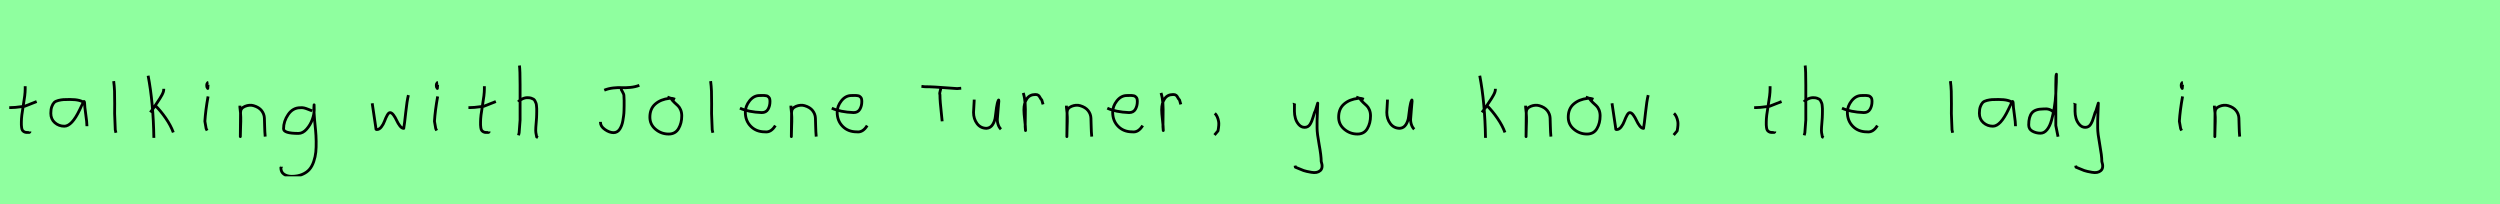 <?xml version="1.0" encoding="utf-8" standalone="no"?>
<!DOCTYPE svg PUBLIC "-//W3C//DTD SVG 1.1//EN"
  "http://www.w3.org/Graphics/SVG/1.1/DTD/svg11.dtd">
<svg xmlns:xlink="http://www.w3.org/1999/xlink" width="882pt" height="72pt" viewBox="0 0 882 72" xmlns="http://www.w3.org/2000/svg" version="1.1">
 <defs>
  <style type="text/css">*{stroke-linejoin: round; stroke-linecap: butt}</style>
 </defs>
 <g id="figure_1">
  <g id="patch_1">
   <path d="M 0 72 
L 882 72 
L 882 0 
L 0 0 
z
" style="fill: #8fff9f"/>
  </g>
  <g id="axes_1">
   <g id="patch_2">
    <path d="M 3.264 37.957 
L 3.939 37.957 
Q 4.651 37.957 5.438 37.882 
Q 6.226 37.807 7.182 37.676 
Q 8.137 37.545 8.662 37.507 
L 12.936 35.82 
M 8.887 30.421 
L 8.887 31.434 
Q 8.887 33.383 8.212 37.207 
Q 7.538 41.031 7.538 43.018 
Q 7.538 43.805 7.538 44.105 
Q 7.538 44.405 7.631 45.042 
Q 7.725 45.68 7.913 45.961 
Q 8.1 46.242 8.494 46.486 
Q 8.887 46.729 9.45 46.729 
Q 9.562 46.692 9.881 46.729 
Q 10.199 46.767 10.387 46.711 
Q 10.574 46.655 10.574 46.392 
" clip-path="url(#pa3b934e337)" style="fill: none; stroke: #000000; stroke-linejoin: miter"/>
   </g>
  </g>
  <g id="axes_2">
   <g id="patch_3">
    <path d="M 29.844 36.442 
Q 28.635 35.095 24.663 35.095 
Q 23.143 35.095 22.366 35.146 
Q 21.588 35.198 20.587 35.44 
Q 19.585 35.682 19.101 36.183 
Q 18.618 36.684 18.272 37.616 
Q 17.927 38.549 17.927 39.965 
Q 17.927 42.037 19.343 43.281 
Q 20.759 44.524 22.694 44.524 
Q 25.354 44.524 28.117 38.721 
Q 29.464 35.855 29.464 35.82 
Q 29.809 35.578 29.844 36.442 
Q 29.844 37.513 30.258 40.362 
Q 30.673 43.212 30.673 44.524 
" clip-path="url(#pb95bf3f1e4)" style="fill: none; stroke: #000000; stroke-linejoin: miter"/>
   </g>
  </g>
  <g id="axes_3">
   <g id="patch_4">
    <path d="M 40.106 28.622 
Q 40.331 30.347 40.406 32.146 
Q 40.481 33.946 40.463 36.551 
Q 40.444 39.157 40.444 40.094 
Q 40.444 40.131 40.669 45.83 
L 40.894 46.842 
" clip-path="url(#p5d2596f546)" style="fill: none; stroke: #000000; stroke-linejoin: miter"/>
   </g>
  </g>
  <g id="axes_4">
   <g id="patch_5">
    <path d="M 54.732 37.17 
Q 56.756 39.194 58.518 41.762 
Q 60.28 44.33 61.143 46.729 
M 57.768 31.321 
L 57.768 31.546 
Q 57.768 32.333 57.131 33.514 
Q 56.494 34.695 55.519 36.101 
Q 54.544 37.507 54.282 37.957 
L 53.045 39.644 
M 52.257 26.71 
Q 54.094 36.27 54.282 48.641 
" clip-path="url(#pae2f28a3ce)" style="fill: none; stroke: #000000; stroke-linejoin: miter"/>
   </g>
  </g>
  <g id="axes_5">
   <g id="patch_6">
    <path d="M 73.519 29.072 
Q 73.144 29.147 73.012 29.578 
Q 72.881 30.009 72.956 30.421 
Q 72.956 30.571 72.994 30.703 
Q 73.031 30.834 73.087 30.89 
Q 73.144 30.946 73.2 31.04 
Q 73.256 31.134 73.294 31.209 
L 73.406 29.859 
M 73.406 34.02 
Q 72.506 39.007 72.281 42.793 
L 72.731 45.38 
L 73.069 46.055 
" clip-path="url(#p20d498b07c)" style="fill: none; stroke: #000000; stroke-linejoin: miter"/>
   </g>
  </g>
  <g id="axes_6">
   <g id="patch_7">
    <path d="M 84.639 37.282 
L 84.639 37.844 
Q 84.901 39.869 84.939 41.312 
Q 84.976 42.756 84.882 44.668 
Q 84.789 46.58 84.789 48.192 
L 84.864 39.644 
Q 84.864 38.144 86.457 37.507 
Q 88.05 36.87 89.475 37.282 
Q 91.387 37.844 92.305 39.044 
Q 93.224 40.244 93.28 41.668 
Q 93.336 43.093 93.374 44.818 
Q 93.411 46.542 93.561 48.192 
" clip-path="url(#p62185ab1fd)" style="fill: none; stroke: #000000; stroke-linejoin: miter"/>
   </g>
  </g>
  <g id="axes_7">
   <g id="patch_8">
    <path d="M 110.087 39.096 
Q 109.832 39.024 108.868 38.623 
Q 107.903 38.223 107.248 38.077 
Q 106.592 37.931 105.937 38.004 
Q 103.316 38.004 101.678 40.389 
Q 100.04 42.773 100.04 45.431 
Q 100.04 47.069 105.282 47.069 
Q 106.847 47.069 108.176 45.558 
Q 109.505 44.047 110.178 42.173 
Q 110.852 40.298 110.852 38.769 
Q 110.852 37.276 110.815 36.985 
L 110.742 38.077 
Q 110.742 38.55 110.742 38.987 
Q 110.779 40.189 110.979 42.282 
Q 111.179 44.375 111.343 46.05 
Q 111.507 47.724 111.543 49.872 
Q 111.58 52.02 111.416 53.658 
Q 111.252 55.296 110.688 56.971 
Q 110.124 58.646 109.195 59.738 
Q 108.267 60.83 106.665 61.522 
Q 105.063 62.213 102.916 62.213 
Q 101.277 62.213 100.185 61.467 
Q 99.093 60.721 99.093 59.155 
Q 99.02 58.937 99.057 58.937 
Q 99.093 58.937 99.202 58.937 
Q 99.311 58.937 99.311 58.828 
" clip-path="url(#p4a81368c4b)" style="fill: none; stroke: #000000; stroke-linejoin: miter"/>
   </g>
  </g>
  <g id="axes_8"/>
  <g id="axes_9">
   <g id="patch_9">
    <path d="M 131.316 36.438 
L 132.552 44.778 
Q 132.655 45.567 132.655 45.602 
Q 132.655 45.705 132.964 45.705 
Q 133.822 45.705 134.542 44.778 
Q 135.263 43.851 135.675 42.719 
Q 136.087 41.586 136.602 40.659 
Q 137.117 39.733 137.597 39.733 
Q 138.215 39.733 138.85 40.608 
Q 139.485 41.483 139.948 42.513 
Q 140.411 43.542 141.081 44.418 
Q 141.75 45.293 142.436 45.293 
Q 142.711 43.783 143.14 39.698 
Q 143.569 35.614 144.084 33.555 
" clip-path="url(#p03e1c5ae07)" style="fill: none; stroke: #000000; stroke-linejoin: miter"/>
   </g>
  </g>
  <g id="axes_10">
   <g id="patch_10">
    <path d="M 154.519 29.072 
Q 154.144 29.147 154.012 29.578 
Q 153.881 30.009 153.956 30.421 
Q 153.956 30.571 153.994 30.703 
Q 154.031 30.834 154.087 30.89 
Q 154.144 30.946 154.2 31.04 
Q 154.256 31.134 154.294 31.209 
L 154.406 29.859 
M 154.406 34.02 
Q 153.506 39.007 153.281 42.793 
L 153.731 45.38 
L 154.069 46.055 
" clip-path="url(#p5c49ab3abf)" style="fill: none; stroke: #000000; stroke-linejoin: miter"/>
   </g>
  </g>
  <g id="axes_11">
   <g id="patch_11">
    <path d="M 165.264 37.957 
L 165.939 37.957 
Q 166.651 37.957 167.438 37.882 
Q 168.226 37.807 169.182 37.676 
Q 170.137 37.545 170.662 37.507 
L 174.936 35.82 
M 170.887 30.421 
L 170.887 31.434 
Q 170.887 33.383 170.212 37.207 
Q 169.538 41.031 169.538 43.018 
Q 169.538 43.805 169.538 44.105 
Q 169.538 44.405 169.631 45.042 
Q 169.725 45.68 169.913 45.961 
Q 170.1 46.242 170.494 46.486 
Q 170.887 46.729 171.45 46.729 
Q 171.562 46.692 171.881 46.729 
Q 172.199 46.767 172.387 46.711 
Q 172.574 46.655 172.574 46.392 
" clip-path="url(#pf576744a31)" style="fill: none; stroke: #000000; stroke-linejoin: miter"/>
   </g>
  </g>
  <g id="axes_12">
   <g id="patch_12">
    <path d="M 182.813 35.932 
Q 183.413 35.258 184.407 34.827 
Q 185.4 34.395 186.3 34.47 
Q 186.937 34.47 187.425 34.639 
Q 187.912 34.808 188.231 34.995 
Q 188.549 35.183 188.774 35.67 
Q 188.999 36.157 189.112 36.42 
Q 189.224 36.682 189.28 37.376 
Q 189.337 38.069 189.355 38.332 
Q 189.374 38.594 189.355 39.419 
Q 189.337 40.244 189.337 40.431 
Q 189.337 41.368 189.168 43.243 
Q 188.999 45.117 188.999 46.055 
Q 188.999 46.467 189.055 46.823 
Q 189.112 47.179 189.205 47.61 
Q 189.299 48.042 189.337 48.304 
L 189.787 48.529 
M 183.263 23.111 
Q 183.488 24.798 183.488 29.972 
L 183.488 42.343 
L 183.151 46.842 
L 182.926 47.742 
" clip-path="url(#pff56653b15)" style="fill: none; stroke: #000000; stroke-linejoin: miter"/>
   </g>
  </g>
  <g id="axes_13"/>
  <g id="axes_14">
   <g id="patch_13">
    <path d="M 213.184 31.82 
Q 214.65 31.223 216.34 31.037 
Q 218.029 30.851 219.334 30.925 
Q 220.638 31 222.352 30.838 
Q 224.067 30.677 225.558 30.105 
M 211.842 43.001 
L 211.842 43.15 
Q 211.842 44.591 213.433 45.697 
Q 215.023 46.802 216.464 46.802 
Q 217.16 46.802 217.719 46.467 
Q 218.278 46.131 218.65 45.56 
Q 219.023 44.988 219.309 44.231 
Q 219.594 43.473 219.744 42.603 
Q 219.893 41.733 220.017 40.814 
Q 220.141 39.895 220.154 39.013 
Q 220.166 38.131 220.191 37.348 
Q 220.216 36.565 220.191 35.944 
Q 220.191 35.572 220.191 35.398 
Q 220.191 35.124 220.154 34.553 
Q 220.116 33.981 220.116 33.683 
Q 220.116 33.435 219.955 33.062 
Q 219.793 32.689 219.545 32.255 
Q 219.296 31.82 219.222 31.671 
L 219.147 30.925 
" clip-path="url(#p22d234e925)" style="fill: none; stroke: #000000; stroke-linejoin: miter"/>
   </g>
  </g>
  <g id="axes_15">
   <g id="patch_14">
    <path d="M 238.162 35.033 
Q 237.112 34.583 236.137 34.695 
Q 233.1 35.033 231.189 36.701 
Q 229.277 38.369 229.277 41.331 
Q 229.277 43.918 231.282 45.605 
Q 233.288 47.292 235.912 47.292 
Q 238.274 47.292 239.399 45.361 
Q 240.523 43.43 240.523 40.881 
Q 240.523 39.644 240.111 38.707 
Q 239.699 37.769 239.174 37.301 
Q 238.649 36.832 237.899 36.12 
Q 237.149 35.408 236.7 34.695 
L 235.462 34.245 
" clip-path="url(#p85d6400e9e)" style="fill: none; stroke: #000000; stroke-linejoin: miter"/>
   </g>
  </g>
  <g id="axes_16">
   <g id="patch_15">
    <path d="M 250.706 28.622 
Q 250.931 30.347 251.006 32.146 
Q 251.081 33.946 251.063 36.551 
Q 251.044 39.157 251.044 40.094 
Q 251.044 40.131 251.269 45.83 
L 251.494 46.842 
" clip-path="url(#p004b53085e)" style="fill: none; stroke: #000000; stroke-linejoin: miter"/>
   </g>
  </g>
  <g id="axes_17">
   <g id="patch_16">
    <path d="M 261.058 38.161 
Q 264.03 39.536 268.749 39.721 
Q 270.272 39.721 270.96 38.551 
Q 271.647 37.381 271.647 35.82 
Q 271.647 35.3 271.554 34.91 
Q 271.461 34.52 271.22 34.297 
Q 270.978 34.074 270.811 33.944 
Q 270.644 33.814 270.198 33.758 
Q 269.752 33.702 269.548 33.684 
Q 269.344 33.665 268.768 33.684 
Q 268.192 33.702 267.969 33.702 
Q 265.925 33.702 264.439 35.578 
Q 262.953 37.455 262.953 39.61 
Q 262.953 42.62 264.885 44.57 
Q 266.817 46.521 269.864 46.521 
Q 272.019 46.818 273.542 44.292 
" clip-path="url(#p07164ac006)" style="fill: none; stroke: #000000; stroke-linejoin: miter"/>
   </g>
  </g>
  <g id="axes_18">
   <g id="patch_17">
    <path d="M 279.039 37.282 
L 279.039 37.844 
Q 279.301 39.869 279.339 41.312 
Q 279.376 42.756 279.282 44.668 
Q 279.189 46.58 279.189 48.192 
L 279.264 39.644 
Q 279.264 38.144 280.857 37.507 
Q 282.45 36.87 283.875 37.282 
Q 285.787 37.844 286.705 39.044 
Q 287.624 40.244 287.68 41.668 
Q 287.736 43.093 287.774 44.818 
Q 287.811 46.542 287.961 48.192 
" clip-path="url(#p665b5a5c6a)" style="fill: none; stroke: #000000; stroke-linejoin: miter"/>
   </g>
  </g>
  <g id="axes_19">
   <g id="patch_18">
    <path d="M 293.458 38.161 
Q 296.43 39.536 301.149 39.721 
Q 302.672 39.721 303.36 38.551 
Q 304.047 37.381 304.047 35.82 
Q 304.047 35.3 303.954 34.91 
Q 303.861 34.52 303.62 34.297 
Q 303.378 34.074 303.211 33.944 
Q 303.044 33.814 302.598 33.758 
Q 302.152 33.702 301.948 33.684 
Q 301.744 33.665 301.168 33.684 
Q 300.592 33.702 300.369 33.702 
Q 298.325 33.702 296.839 35.578 
Q 295.353 37.455 295.353 39.61 
Q 295.353 42.62 297.285 44.57 
Q 299.217 46.521 302.264 46.521 
Q 304.419 46.818 305.942 44.292 
" clip-path="url(#p073d079eaa)" style="fill: none; stroke: #000000; stroke-linejoin: miter"/>
   </g>
  </g>
  <g id="axes_20"/>
  <g id="axes_21">
   <g id="patch_19">
    <path d="M 325.087 30.471 
L 326.261 30.601 
Q 328.088 30.601 329.926 30.71 
Q 331.763 30.819 334.003 30.993 
Q 336.242 31.167 337.678 31.254 
L 339.113 31.123 
M 331.872 31.058 
Q 331.937 31.406 331.676 32.178 
Q 331.415 32.95 331.611 33.406 
Q 331.611 34.711 331.752 36.364 
Q 331.893 38.016 332.111 39.973 
Q 332.328 41.93 332.394 42.8 
" clip-path="url(#pc02b26e2b5)" style="fill: none; stroke: #000000; stroke-linejoin: miter"/>
   </g>
  </g>
  <g id="axes_22">
   <g id="patch_20">
    <path d="M 343.689 35.145 
Q 343.689 35.145 343.689 35.595 
Q 343.689 36.27 343.576 37.62 
Q 343.464 38.969 343.464 39.644 
Q 343.464 41.931 344.701 43.599 
Q 345.938 45.267 348.075 45.267 
Q 349.462 45.155 350.231 43.918 
Q 350.999 42.681 351.149 41.237 
Q 351.299 39.794 351.562 37.994 
Q 351.824 36.195 352.236 35.37 
Q 352.386 35.07 352.386 35.67 
Q 352.386 36.27 352.124 38.707 
Q 351.899 41.031 351.899 41.556 
Q 351.749 42.643 352.086 43.768 
Q 352.424 44.892 353.136 45.605 
" clip-path="url(#pd08c4879d0)" style="fill: none; stroke: #000000; stroke-linejoin: miter"/>
   </g>
  </g>
  <g id="axes_23">
   <g id="patch_21">
    <path d="M 361.013 32.783 
Q 361.538 34.508 361.67 36.457 
Q 361.801 38.407 361.726 40.956 
Q 361.651 43.505 361.688 44.705 
L 361.801 46.055 
L 361.801 45.83 
Q 361.801 44.668 361.52 42.306 
Q 361.238 39.944 361.238 38.744 
Q 361.238 36.42 362.251 34.883 
Q 363.263 33.346 365.287 33.346 
Q 366 33.346 366.337 33.627 
Q 366.674 33.908 366.937 34.433 
Q 367.199 34.958 367.537 35.258 
L 367.987 36.832 
" clip-path="url(#pd66e90a1c4)" style="fill: none; stroke: #000000; stroke-linejoin: miter"/>
   </g>
  </g>
  <g id="axes_24">
   <g id="patch_22">
    <path d="M 376.239 37.282 
L 376.239 37.844 
Q 376.501 39.869 376.539 41.312 
Q 376.576 42.756 376.482 44.668 
Q 376.389 46.58 376.389 48.192 
L 376.464 39.644 
Q 376.464 38.144 378.057 37.507 
Q 379.65 36.87 381.075 37.282 
Q 382.987 37.844 383.905 39.044 
Q 384.824 40.244 384.88 41.668 
Q 384.936 43.093 384.974 44.818 
Q 385.011 46.542 385.161 48.192 
" clip-path="url(#pa0005b7053)" style="fill: none; stroke: #000000; stroke-linejoin: miter"/>
   </g>
  </g>
  <g id="axes_25">
   <g id="patch_23">
    <path d="M 390.658 38.161 
Q 393.63 39.536 398.349 39.721 
Q 399.872 39.721 400.56 38.551 
Q 401.247 37.381 401.247 35.82 
Q 401.247 35.3 401.154 34.91 
Q 401.061 34.52 400.82 34.297 
Q 400.578 34.074 400.411 33.944 
Q 400.244 33.814 399.798 33.758 
Q 399.352 33.702 399.148 33.684 
Q 398.944 33.665 398.368 33.684 
Q 397.792 33.702 397.569 33.702 
Q 395.525 33.702 394.039 35.578 
Q 392.553 37.455 392.553 39.61 
Q 392.553 42.62 394.485 44.57 
Q 396.417 46.521 399.464 46.521 
Q 401.619 46.818 403.142 44.292 
" clip-path="url(#p718d42b617)" style="fill: none; stroke: #000000; stroke-linejoin: miter"/>
   </g>
  </g>
  <g id="axes_26">
   <g id="patch_24">
    <path d="M 409.613 32.783 
Q 410.138 34.508 410.27 36.457 
Q 410.401 38.407 410.326 40.956 
Q 410.251 43.505 410.288 44.705 
L 410.401 46.055 
L 410.401 45.83 
Q 410.401 44.668 410.12 42.306 
Q 409.838 39.944 409.838 38.744 
Q 409.838 36.42 410.851 34.883 
Q 411.863 33.346 413.887 33.346 
Q 414.6 33.346 414.937 33.627 
Q 415.274 33.908 415.537 34.433 
Q 415.799 34.958 416.137 35.258 
L 416.587 36.832 
" clip-path="url(#p47457e2e00)" style="fill: none; stroke: #000000; stroke-linejoin: miter"/>
   </g>
  </g>
  <g id="axes_27">
   <g id="patch_25">
    <path d="M 428.588 39.981 
Q 429.6 40.956 429.937 42.906 
Q 430.125 43.955 429.712 46.167 
L 428.475 47.629 
" clip-path="url(#p75299e10ff)" style="fill: none; stroke: #000000; stroke-linejoin: miter"/>
   </g>
  </g>
  <g id="axes_28"/>
  <g id="axes_29">
   <g id="patch_26">
    <path d="M 456.564 36.382 
Q 456.526 36.495 456.658 36.701 
Q 456.789 36.907 456.676 37.057 
L 456.676 39.307 
Q 456.676 40.506 457.014 41.725 
Q 457.351 42.943 458.213 43.937 
Q 459.076 44.93 460.275 44.93 
Q 461.513 44.93 462.187 43.862 
Q 462.862 42.793 463.312 41.144 
Q 463.762 39.494 464.099 38.969 
L 464.887 36.382 
L 464.662 42.681 
L 464.662 45.155 
Q 464.662 47.067 465.393 51.003 
Q 466.124 54.94 466.124 56.964 
Q 466.874 59.214 465.786 60.188 
Q 464.699 61.163 462.637 60.788 
Q 460.838 60.488 459.919 60.17 
Q 459.001 59.851 457.014 58.989 
L 456.901 58.426 
" clip-path="url(#p2ff9166391)" style="fill: none; stroke: #000000; stroke-linejoin: miter"/>
   </g>
  </g>
  <g id="axes_30">
   <g id="patch_27">
    <path d="M 481.162 35.033 
Q 480.112 34.583 479.137 34.695 
Q 476.1 35.033 474.189 36.701 
Q 472.277 38.369 472.277 41.331 
Q 472.277 43.918 474.282 45.605 
Q 476.288 47.292 478.912 47.292 
Q 481.274 47.292 482.399 45.361 
Q 483.523 43.43 483.523 40.881 
Q 483.523 39.644 483.111 38.707 
Q 482.699 37.769 482.174 37.301 
Q 481.649 36.832 480.899 36.12 
Q 480.149 35.408 479.7 34.695 
L 478.462 34.245 
" clip-path="url(#p394c822cdf)" style="fill: none; stroke: #000000; stroke-linejoin: miter"/>
   </g>
  </g>
  <g id="axes_31">
   <g id="patch_28">
    <path d="M 489.489 35.145 
Q 489.489 35.145 489.489 35.595 
Q 489.489 36.27 489.376 37.62 
Q 489.264 38.969 489.264 39.644 
Q 489.264 41.931 490.501 43.599 
Q 491.738 45.267 493.875 45.267 
Q 495.262 45.155 496.031 43.918 
Q 496.799 42.681 496.949 41.237 
Q 497.099 39.794 497.362 37.994 
Q 497.624 36.195 498.036 35.37 
Q 498.186 35.07 498.186 35.67 
Q 498.186 36.27 497.924 38.707 
Q 497.699 41.031 497.699 41.556 
Q 497.549 42.643 497.886 43.768 
Q 498.224 44.892 498.936 45.605 
" clip-path="url(#p11de444bf3)" style="fill: none; stroke: #000000; stroke-linejoin: miter"/>
   </g>
  </g>
  <g id="axes_32"/>
  <g id="axes_33">
   <g id="patch_29">
    <path d="M 524.532 37.17 
Q 526.556 39.194 528.318 41.762 
Q 530.08 44.33 530.943 46.729 
M 527.568 31.321 
L 527.568 31.546 
Q 527.568 32.333 526.931 33.514 
Q 526.294 34.695 525.319 36.101 
Q 524.344 37.507 524.082 37.957 
L 522.845 39.644 
M 522.057 26.71 
Q 523.894 36.27 524.082 48.641 
" clip-path="url(#p25154edfd0)" style="fill: none; stroke: #000000; stroke-linejoin: miter"/>
   </g>
  </g>
  <g id="axes_34">
   <g id="patch_30">
    <path d="M 538.239 37.282 
L 538.239 37.844 
Q 538.501 39.869 538.539 41.312 
Q 538.576 42.756 538.482 44.668 
Q 538.389 46.58 538.389 48.192 
L 538.464 39.644 
Q 538.464 38.144 540.057 37.507 
Q 541.65 36.87 543.075 37.282 
Q 544.987 37.844 545.905 39.044 
Q 546.824 40.244 546.88 41.668 
Q 546.936 43.093 546.974 44.818 
Q 547.011 46.542 547.161 48.192 
" clip-path="url(#p41b108f0ef)" style="fill: none; stroke: #000000; stroke-linejoin: miter"/>
   </g>
  </g>
  <g id="axes_35">
   <g id="patch_31">
    <path d="M 562.162 35.033 
Q 561.112 34.583 560.137 34.695 
Q 557.1 35.033 555.189 36.701 
Q 553.277 38.369 553.277 41.331 
Q 553.277 43.918 555.282 45.605 
Q 557.288 47.292 559.912 47.292 
Q 562.274 47.292 563.399 45.361 
Q 564.523 43.43 564.523 40.881 
Q 564.523 39.644 564.111 38.707 
Q 563.699 37.769 563.174 37.301 
Q 562.649 36.832 561.899 36.12 
Q 561.149 35.408 560.7 34.695 
L 559.462 34.245 
" clip-path="url(#p84dcb48a07)" style="fill: none; stroke: #000000; stroke-linejoin: miter"/>
   </g>
  </g>
  <g id="axes_36">
   <g id="patch_32">
    <path d="M 568.716 36.438 
L 569.952 44.778 
Q 570.055 45.567 570.055 45.602 
Q 570.055 45.705 570.364 45.705 
Q 571.222 45.705 571.942 44.778 
Q 572.663 43.851 573.075 42.719 
Q 573.487 41.586 574.002 40.659 
Q 574.517 39.733 574.997 39.733 
Q 575.615 39.733 576.25 40.608 
Q 576.885 41.483 577.348 42.513 
Q 577.811 43.542 578.481 44.418 
Q 579.15 45.293 579.836 45.293 
Q 580.111 43.783 580.54 39.698 
Q 580.969 35.614 581.484 33.555 
" clip-path="url(#p8f5a3d7e98)" style="fill: none; stroke: #000000; stroke-linejoin: miter"/>
   </g>
  </g>
  <g id="axes_37">
   <g id="patch_33">
    <path d="M 590.588 39.981 
Q 591.6 40.956 591.937 42.906 
Q 592.125 43.955 591.712 46.167 
L 590.475 47.629 
" clip-path="url(#pedd0320390)" style="fill: none; stroke: #000000; stroke-linejoin: miter"/>
   </g>
  </g>
  <g id="axes_38"/>
  <g id="axes_39">
   <g id="patch_34">
    <path d="M 618.864 37.957 
L 619.539 37.957 
Q 620.251 37.957 621.038 37.882 
Q 621.826 37.807 622.782 37.676 
Q 623.737 37.545 624.262 37.507 
L 628.536 35.82 
M 624.487 30.421 
L 624.487 31.434 
Q 624.487 33.383 623.812 37.207 
Q 623.138 41.031 623.138 43.018 
Q 623.138 43.805 623.138 44.105 
Q 623.138 44.405 623.231 45.042 
Q 623.325 45.68 623.513 45.961 
Q 623.7 46.242 624.094 46.486 
Q 624.487 46.729 625.05 46.729 
Q 625.162 46.692 625.481 46.729 
Q 625.799 46.767 625.987 46.711 
Q 626.174 46.655 626.174 46.392 
" clip-path="url(#p03b344f762)" style="fill: none; stroke: #000000; stroke-linejoin: miter"/>
   </g>
  </g>
  <g id="axes_40">
   <g id="patch_35">
    <path d="M 636.413 35.932 
Q 637.013 35.258 638.007 34.827 
Q 639 34.395 639.9 34.47 
Q 640.537 34.47 641.025 34.639 
Q 641.512 34.808 641.831 34.995 
Q 642.149 35.183 642.374 35.67 
Q 642.599 36.157 642.712 36.42 
Q 642.824 36.682 642.88 37.376 
Q 642.937 38.069 642.955 38.332 
Q 642.974 38.594 642.955 39.419 
Q 642.937 40.244 642.937 40.431 
Q 642.937 41.368 642.768 43.243 
Q 642.599 45.117 642.599 46.055 
Q 642.599 46.467 642.655 46.823 
Q 642.712 47.179 642.805 47.61 
Q 642.899 48.042 642.937 48.304 
L 643.387 48.529 
M 636.863 23.111 
Q 637.088 24.798 637.088 29.972 
L 637.088 42.343 
L 636.751 46.842 
L 636.526 47.742 
" clip-path="url(#p0f91ff1691)" style="fill: none; stroke: #000000; stroke-linejoin: miter"/>
   </g>
  </g>
  <g id="axes_41">
   <g id="patch_36">
    <path d="M 649.858 38.161 
Q 652.83 39.536 657.549 39.721 
Q 659.072 39.721 659.76 38.551 
Q 660.447 37.381 660.447 35.82 
Q 660.447 35.3 660.354 34.91 
Q 660.261 34.52 660.02 34.297 
Q 659.778 34.074 659.611 33.944 
Q 659.444 33.814 658.998 33.758 
Q 658.552 33.702 658.348 33.684 
Q 658.144 33.665 657.568 33.684 
Q 656.992 33.702 656.769 33.702 
Q 654.725 33.702 653.239 35.578 
Q 651.753 37.455 651.753 39.61 
Q 651.753 42.62 653.685 44.57 
Q 655.617 46.521 658.664 46.521 
Q 660.819 46.818 662.342 44.292 
" clip-path="url(#p050eecaedc)" style="fill: none; stroke: #000000; stroke-linejoin: miter"/>
   </g>
  </g>
  <g id="axes_42"/>
  <g id="axes_43">
   <g id="patch_37">
    <path d="M 688.106 28.622 
Q 688.331 30.347 688.406 32.146 
Q 688.481 33.946 688.463 36.551 
Q 688.444 39.157 688.444 40.094 
Q 688.444 40.131 688.669 45.83 
L 688.894 46.842 
" clip-path="url(#pa8ec341555)" style="fill: none; stroke: #000000; stroke-linejoin: miter"/>
   </g>
  </g>
  <g id="axes_44">
   <g id="patch_38">
    <path d="M 710.244 36.442 
Q 709.035 35.095 705.063 35.095 
Q 703.543 35.095 702.766 35.146 
Q 701.988 35.198 700.987 35.44 
Q 699.985 35.682 699.501 36.183 
Q 699.018 36.684 698.672 37.616 
Q 698.327 38.549 698.327 39.965 
Q 698.327 42.037 699.743 43.281 
Q 701.159 44.524 703.094 44.524 
Q 705.754 44.524 708.517 38.721 
Q 709.864 35.855 709.864 35.82 
Q 710.209 35.578 710.244 36.442 
Q 710.244 37.513 710.658 40.362 
Q 711.073 43.212 711.073 44.524 
" clip-path="url(#p17f358cf54)" style="fill: none; stroke: #000000; stroke-linejoin: miter"/>
   </g>
  </g>
  <g id="axes_45">
   <g id="patch_39">
    <path d="M 724.499 39.569 
Q 723.149 38.182 720.9 38.444 
Q 718.051 38.444 716.889 39.794 
Q 715.726 41.144 715.726 44.068 
Q 715.726 45.567 717.02 46.28 
Q 718.313 46.992 719.888 46.992 
Q 721.2 46.992 722.212 45.736 
Q 723.224 44.48 723.805 42.306 
Q 724.387 40.131 724.761 37.938 
Q 725.136 35.745 725.286 33.046 
Q 725.436 30.347 725.474 28.978 
Q 725.511 27.61 725.511 26.185 
Q 725.286 26.26 725.286 29.897 
L 725.286 44.293 
L 726.074 48.229 
" clip-path="url(#pa991811c50)" style="fill: none; stroke: #000000; stroke-linejoin: miter"/>
   </g>
  </g>
  <g id="axes_46">
   <g id="patch_40">
    <path d="M 731.964 36.382 
Q 731.926 36.495 732.058 36.701 
Q 732.189 36.907 732.076 37.057 
L 732.076 39.307 
Q 732.076 40.506 732.414 41.725 
Q 732.751 42.943 733.613 43.937 
Q 734.476 44.93 735.675 44.93 
Q 736.913 44.93 737.587 43.862 
Q 738.262 42.793 738.712 41.144 
Q 739.162 39.494 739.499 38.969 
L 740.287 36.382 
L 740.062 42.681 
L 740.062 45.155 
Q 740.062 47.067 740.793 51.003 
Q 741.524 54.94 741.524 56.964 
Q 742.274 59.214 741.186 60.188 
Q 740.099 61.163 738.037 60.788 
Q 736.238 60.488 735.319 60.17 
Q 734.401 59.851 732.414 58.989 
L 732.301 58.426 
" clip-path="url(#pfa3737a7f2)" style="fill: none; stroke: #000000; stroke-linejoin: miter"/>
   </g>
  </g>
  <g id="axes_47"/>
  <g id="axes_48">
   <g id="patch_41">
    <path d="M 770.119 29.072 
Q 769.744 29.147 769.612 29.578 
Q 769.481 30.009 769.556 30.421 
Q 769.556 30.571 769.594 30.703 
Q 769.631 30.834 769.687 30.89 
Q 769.744 30.946 769.8 31.04 
Q 769.856 31.134 769.894 31.209 
L 770.006 29.859 
M 770.006 34.02 
Q 769.106 39.007 768.881 42.793 
L 769.331 45.38 
L 769.669 46.055 
" clip-path="url(#p7b6694dce8)" style="fill: none; stroke: #000000; stroke-linejoin: miter"/>
   </g>
  </g>
  <g id="axes_49">
   <g id="patch_42">
    <path d="M 781.239 37.282 
L 781.239 37.844 
Q 781.501 39.869 781.539 41.312 
Q 781.576 42.756 781.482 44.668 
Q 781.389 46.58 781.389 48.192 
L 781.464 39.644 
Q 781.464 38.144 783.057 37.507 
Q 784.65 36.87 786.075 37.282 
Q 787.987 37.844 788.905 39.044 
Q 789.824 40.244 789.88 41.668 
Q 789.936 43.093 789.974 44.818 
Q 790.011 46.542 790.161 48.192 
" clip-path="url(#pff34a73293)" style="fill: none; stroke: #000000; stroke-linejoin: miter"/>
   </g>
  </g>
 </g>
 <defs>
  <clipPath id="pa3b934e337">
   <rect x="1.389" y="8.64" width="13.421" height="54.36"/>
  </clipPath>
  <clipPath id="pb95bf3f1e4">
   <rect x="16.2" y="10.777" width="16.2" height="50.085"/>
  </clipPath>
  <clipPath id="p5d2596f546">
   <rect x="38.232" y="8.64" width="4.536" height="54.36"/>
  </clipPath>
  <clipPath id="pae2f28a3ce">
   <rect x="50.383" y="8.64" width="12.634" height="54.36"/>
  </clipPath>
  <clipPath id="p20d498b07c">
   <rect x="70.407" y="8.64" width="4.986" height="54.36"/>
  </clipPath>
  <clipPath id="p62185ab1fd">
   <rect x="82.764" y="8.64" width="12.672" height="54.36"/>
  </clipPath>
  <clipPath id="p4a81368c4b">
   <rect x="97.2" y="9.427" width="16.2" height="52.787"/>
  </clipPath>
  <clipPath id="p03e1c5ae07">
   <rect x="129.6" y="10.937" width="16.2" height="49.767"/>
  </clipPath>
  <clipPath id="p5c49ab3abf">
   <rect x="151.407" y="8.64" width="4.986" height="54.36"/>
  </clipPath>
  <clipPath id="pf576744a31">
   <rect x="163.389" y="8.64" width="13.421" height="54.36"/>
  </clipPath>
  <clipPath id="pff56653b15">
   <rect x="180.939" y="8.64" width="10.722" height="54.36"/>
  </clipPath>
  <clipPath id="p22d234e925">
   <rect x="210.6" y="17.806" width="16.2" height="36.028"/>
  </clipPath>
  <clipPath id="p85d6400e9e">
   <rect x="227.402" y="8.64" width="14.996" height="54.36"/>
  </clipPath>
  <clipPath id="p004b53085e">
   <rect x="248.832" y="8.64" width="4.536" height="54.36"/>
  </clipPath>
  <clipPath id="p07164ac006">
   <rect x="259.2" y="8.882" width="16.2" height="53.876"/>
  </clipPath>
  <clipPath id="p665b5a5c6a">
   <rect x="277.164" y="8.64" width="12.672" height="54.36"/>
  </clipPath>
  <clipPath id="p073d079eaa">
   <rect x="291.6" y="8.882" width="16.2" height="53.876"/>
  </clipPath>
  <clipPath id="pc02b26e2b5">
   <rect x="324" y="20.055" width="16.2" height="31.53"/>
  </clipPath>
  <clipPath id="pd08c4879d0">
   <rect x="341.589" y="8.64" width="13.421" height="54.36"/>
  </clipPath>
  <clipPath id="pd66e90a1c4">
   <rect x="359.139" y="8.64" width="10.722" height="54.36"/>
  </clipPath>
  <clipPath id="pa0005b7053">
   <rect x="374.364" y="8.64" width="12.672" height="54.36"/>
  </clipPath>
  <clipPath id="p718d42b617">
   <rect x="388.8" y="8.882" width="16.2" height="53.876"/>
  </clipPath>
  <clipPath id="p47457e2e00">
   <rect x="407.739" y="8.64" width="10.722" height="54.36"/>
  </clipPath>
  <clipPath id="p75299e10ff">
   <rect x="426.601" y="8.64" width="5.399" height="54.36"/>
  </clipPath>
  <clipPath id="p2ff9166391">
   <rect x="454.652" y="8.64" width="14.096" height="54.36"/>
  </clipPath>
  <clipPath id="p394c822cdf">
   <rect x="470.402" y="8.64" width="14.996" height="54.36"/>
  </clipPath>
  <clipPath id="p11de444bf3">
   <rect x="487.389" y="8.64" width="13.421" height="54.36"/>
  </clipPath>
  <clipPath id="p25154edfd0">
   <rect x="520.183" y="8.64" width="12.634" height="54.36"/>
  </clipPath>
  <clipPath id="p41b108f0ef">
   <rect x="536.364" y="8.64" width="12.672" height="54.36"/>
  </clipPath>
  <clipPath id="p84dcb48a07">
   <rect x="551.402" y="8.64" width="14.996" height="54.36"/>
  </clipPath>
  <clipPath id="p8f5a3d7e98">
   <rect x="567" y="10.937" width="16.2" height="49.767"/>
  </clipPath>
  <clipPath id="pedd0320390">
   <rect x="588.601" y="8.64" width="5.399" height="54.36"/>
  </clipPath>
  <clipPath id="p03b344f762">
   <rect x="616.989" y="8.64" width="13.421" height="54.36"/>
  </clipPath>
  <clipPath id="p0f91ff1691">
   <rect x="634.539" y="8.64" width="10.722" height="54.36"/>
  </clipPath>
  <clipPath id="p050eecaedc">
   <rect x="648" y="8.882" width="16.2" height="53.876"/>
  </clipPath>
  <clipPath id="pa8ec341555">
   <rect x="686.232" y="8.64" width="4.536" height="54.36"/>
  </clipPath>
  <clipPath id="p17f358cf54">
   <rect x="696.6" y="10.777" width="16.2" height="50.085"/>
  </clipPath>
  <clipPath id="pa991811c50">
   <rect x="713.852" y="8.64" width="14.096" height="54.36"/>
  </clipPath>
  <clipPath id="pfa3737a7f2">
   <rect x="730.052" y="8.64" width="14.096" height="54.36"/>
  </clipPath>
  <clipPath id="p7b6694dce8">
   <rect x="767.007" y="8.64" width="4.986" height="54.36"/>
  </clipPath>
  <clipPath id="pff34a73293">
   <rect x="779.364" y="8.64" width="12.672" height="54.36"/>
  </clipPath>
 </defs>
</svg>
